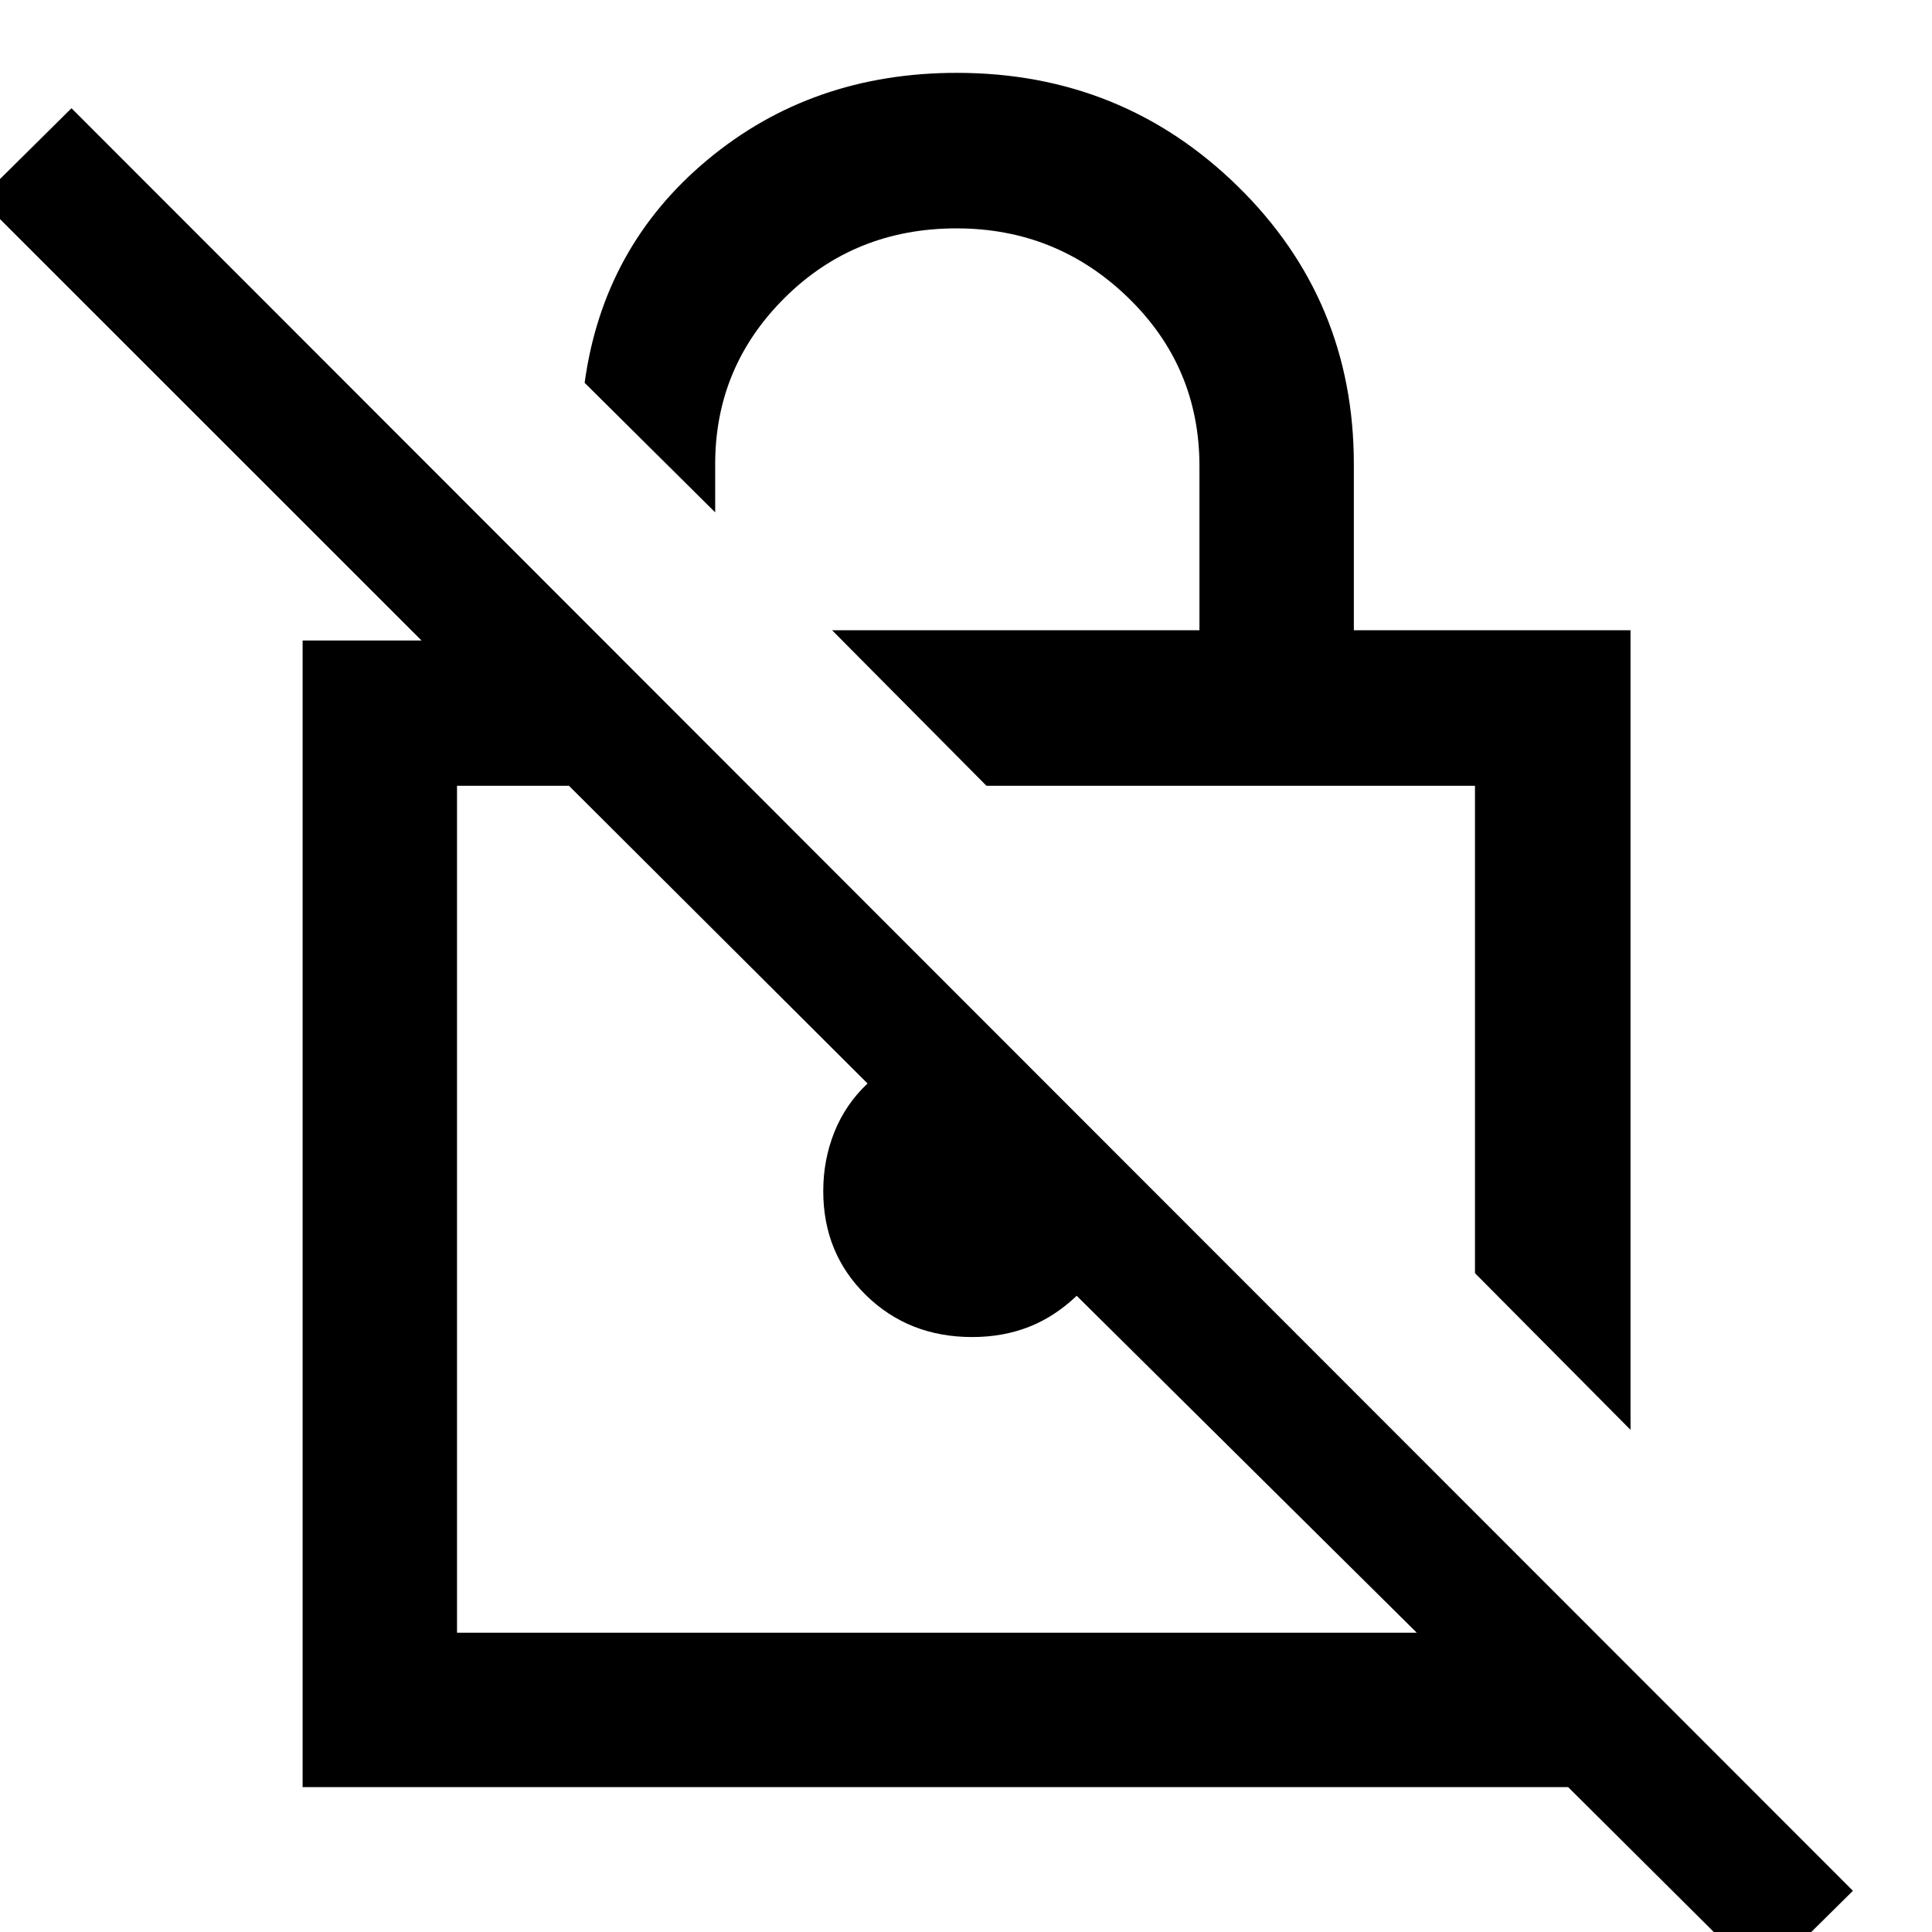 <svg xmlns="http://www.w3.org/2000/svg" height="48" viewBox="0 -960 960 960" width="48"><path d="m810.2-249.52-77.29-77.85v-242.17H490.18l-76.72-77.29H596v-81.52q0-49.4-35.47-83.78-35.48-34.39-85.23-34.39-50.53 0-85.23 34.34t-34.7 82.8v23.97l-64.87-64.37q9.26-67.68 61.09-110.85 51.83-43.17 123.84-43.17 82.12 0 139.71 56.47 57.58 56.48 57.58 138.04v82.46H810.2v397.31Zm65.54 273.56L779.2-72H150.37v-569.74h59.09L-10-861.13l45.52-45.09L920.7-20.48l-44.96 44.52ZM703.98-148.72 535-316.13q-10.93 10.43-23.8 15.47-12.87 5.03-28.13 5.03-31.5 0-52.75-20.78-21.25-20.79-21.25-51.75 0-15.47 5.5-29.25 5.5-13.79 16.5-24.22L282.72-569.54h-55.63v420.82h476.89ZM494.13-359.13Zm116.91-90.11Z"/></svg>